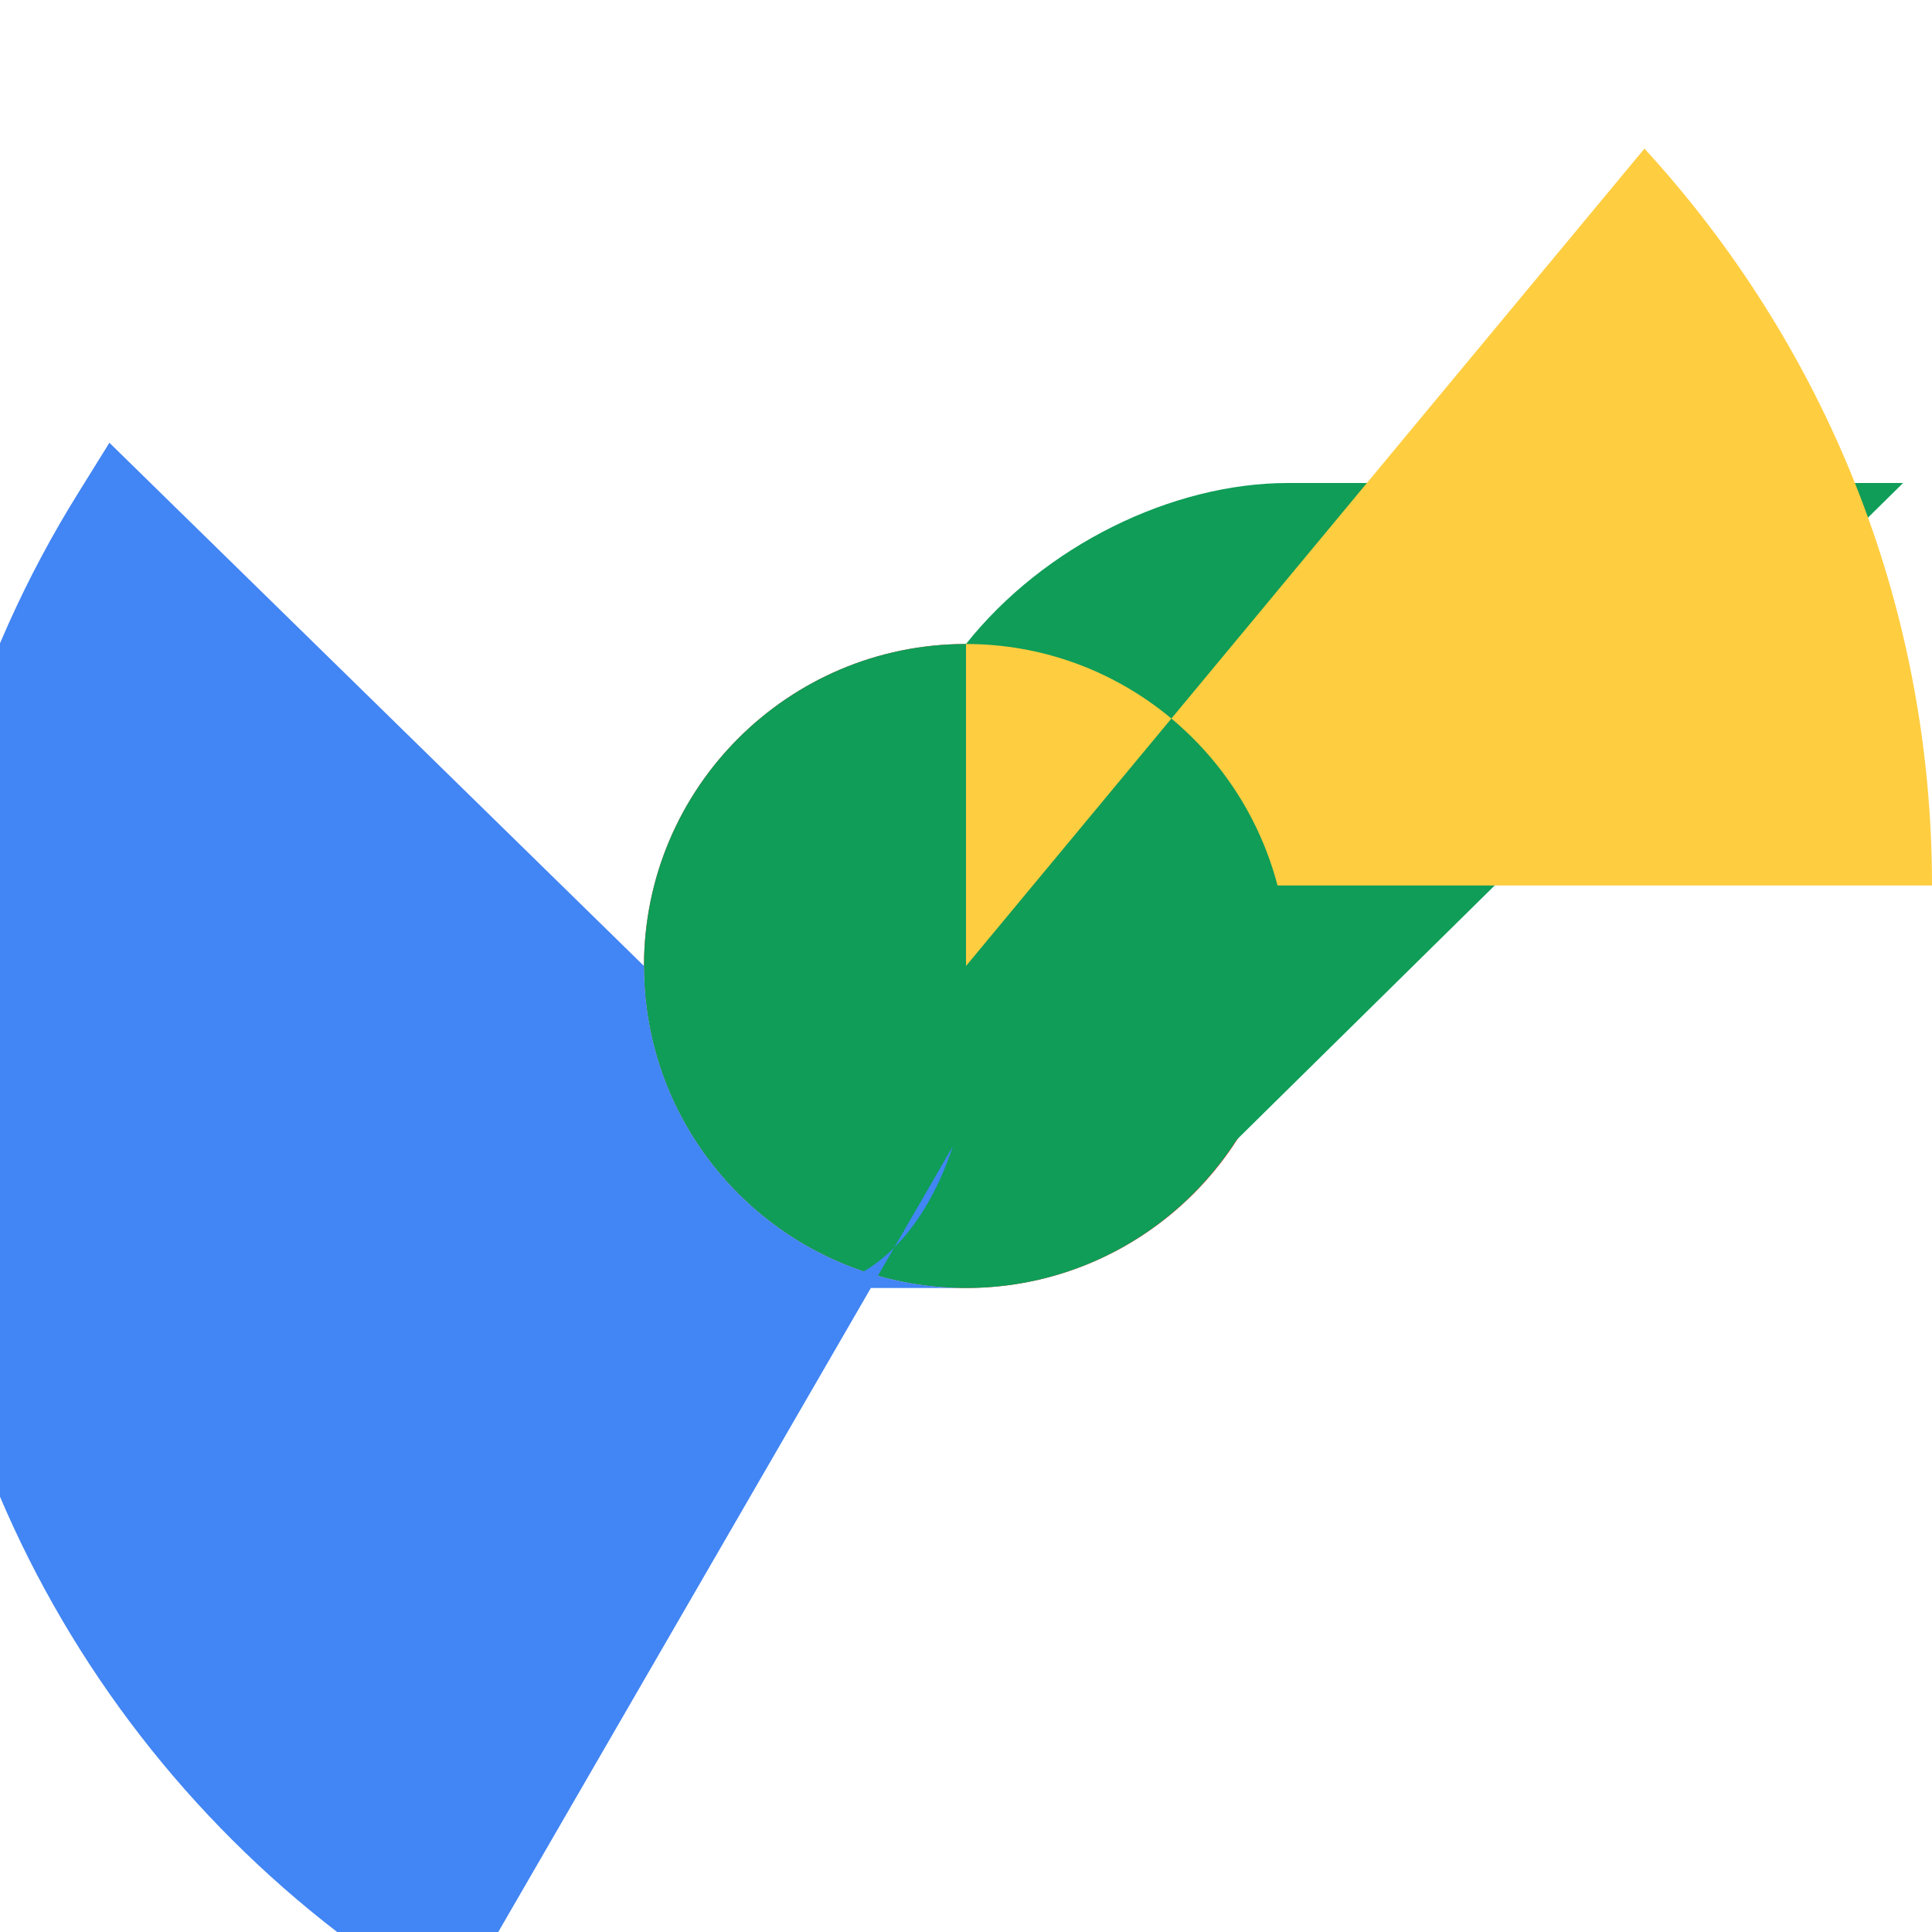 <?xml version="1.0" encoding="UTF-8"?>
<svg xmlns="http://www.w3.org/2000/svg" viewBox="0 0 24 24" width="16" height="16">
  <path fill="#DB4437" d="M12,9.5c1.381,0,2.5,1.119,2.5,2.5c0,1.381-1.119,2.5-2.5,2.5c-1.381,0-2.5-1.119-2.5-2.5C9.5,10.619,10.619,9.5,12,9.5 M12,8c-2.209,0-4,1.791-4,4c0,2.209,1.791,4,4,4s4-1.791,4-4C16,9.791,14.209,8,12,8L12,8z"/>
  <path fill="#0F9D58" d="M12,8c-2.209,0-4,1.791-4,4c0,2.209,1.791,4,4,4c1.412,0,2.649-0.733,3.363-1.842L23.641,6H16C14.56,6,12.971,6.778,12,8L12,8z"/>
  <path fill="#4285F4" d="M12,16c-2.209,0-4-1.791-4-4l0,0L1.359,5.5L0.978,6.114c-1.304,2.087-2.054,4.551-2.054,7.187c0,4.979,2.694,9.331,6.705,11.668l6.209-10.732l0,0C11.444,15.421,10.72,16,10,16H12L12,16z"/>
  <path fill="#FFCD40" d="M12,8c1.86,0,3.42,1.28,3.87,3H24l0,0c0-3.529-1.357-6.738-3.572-9.154L12,12L12,8L12,8z"/>
</svg> 